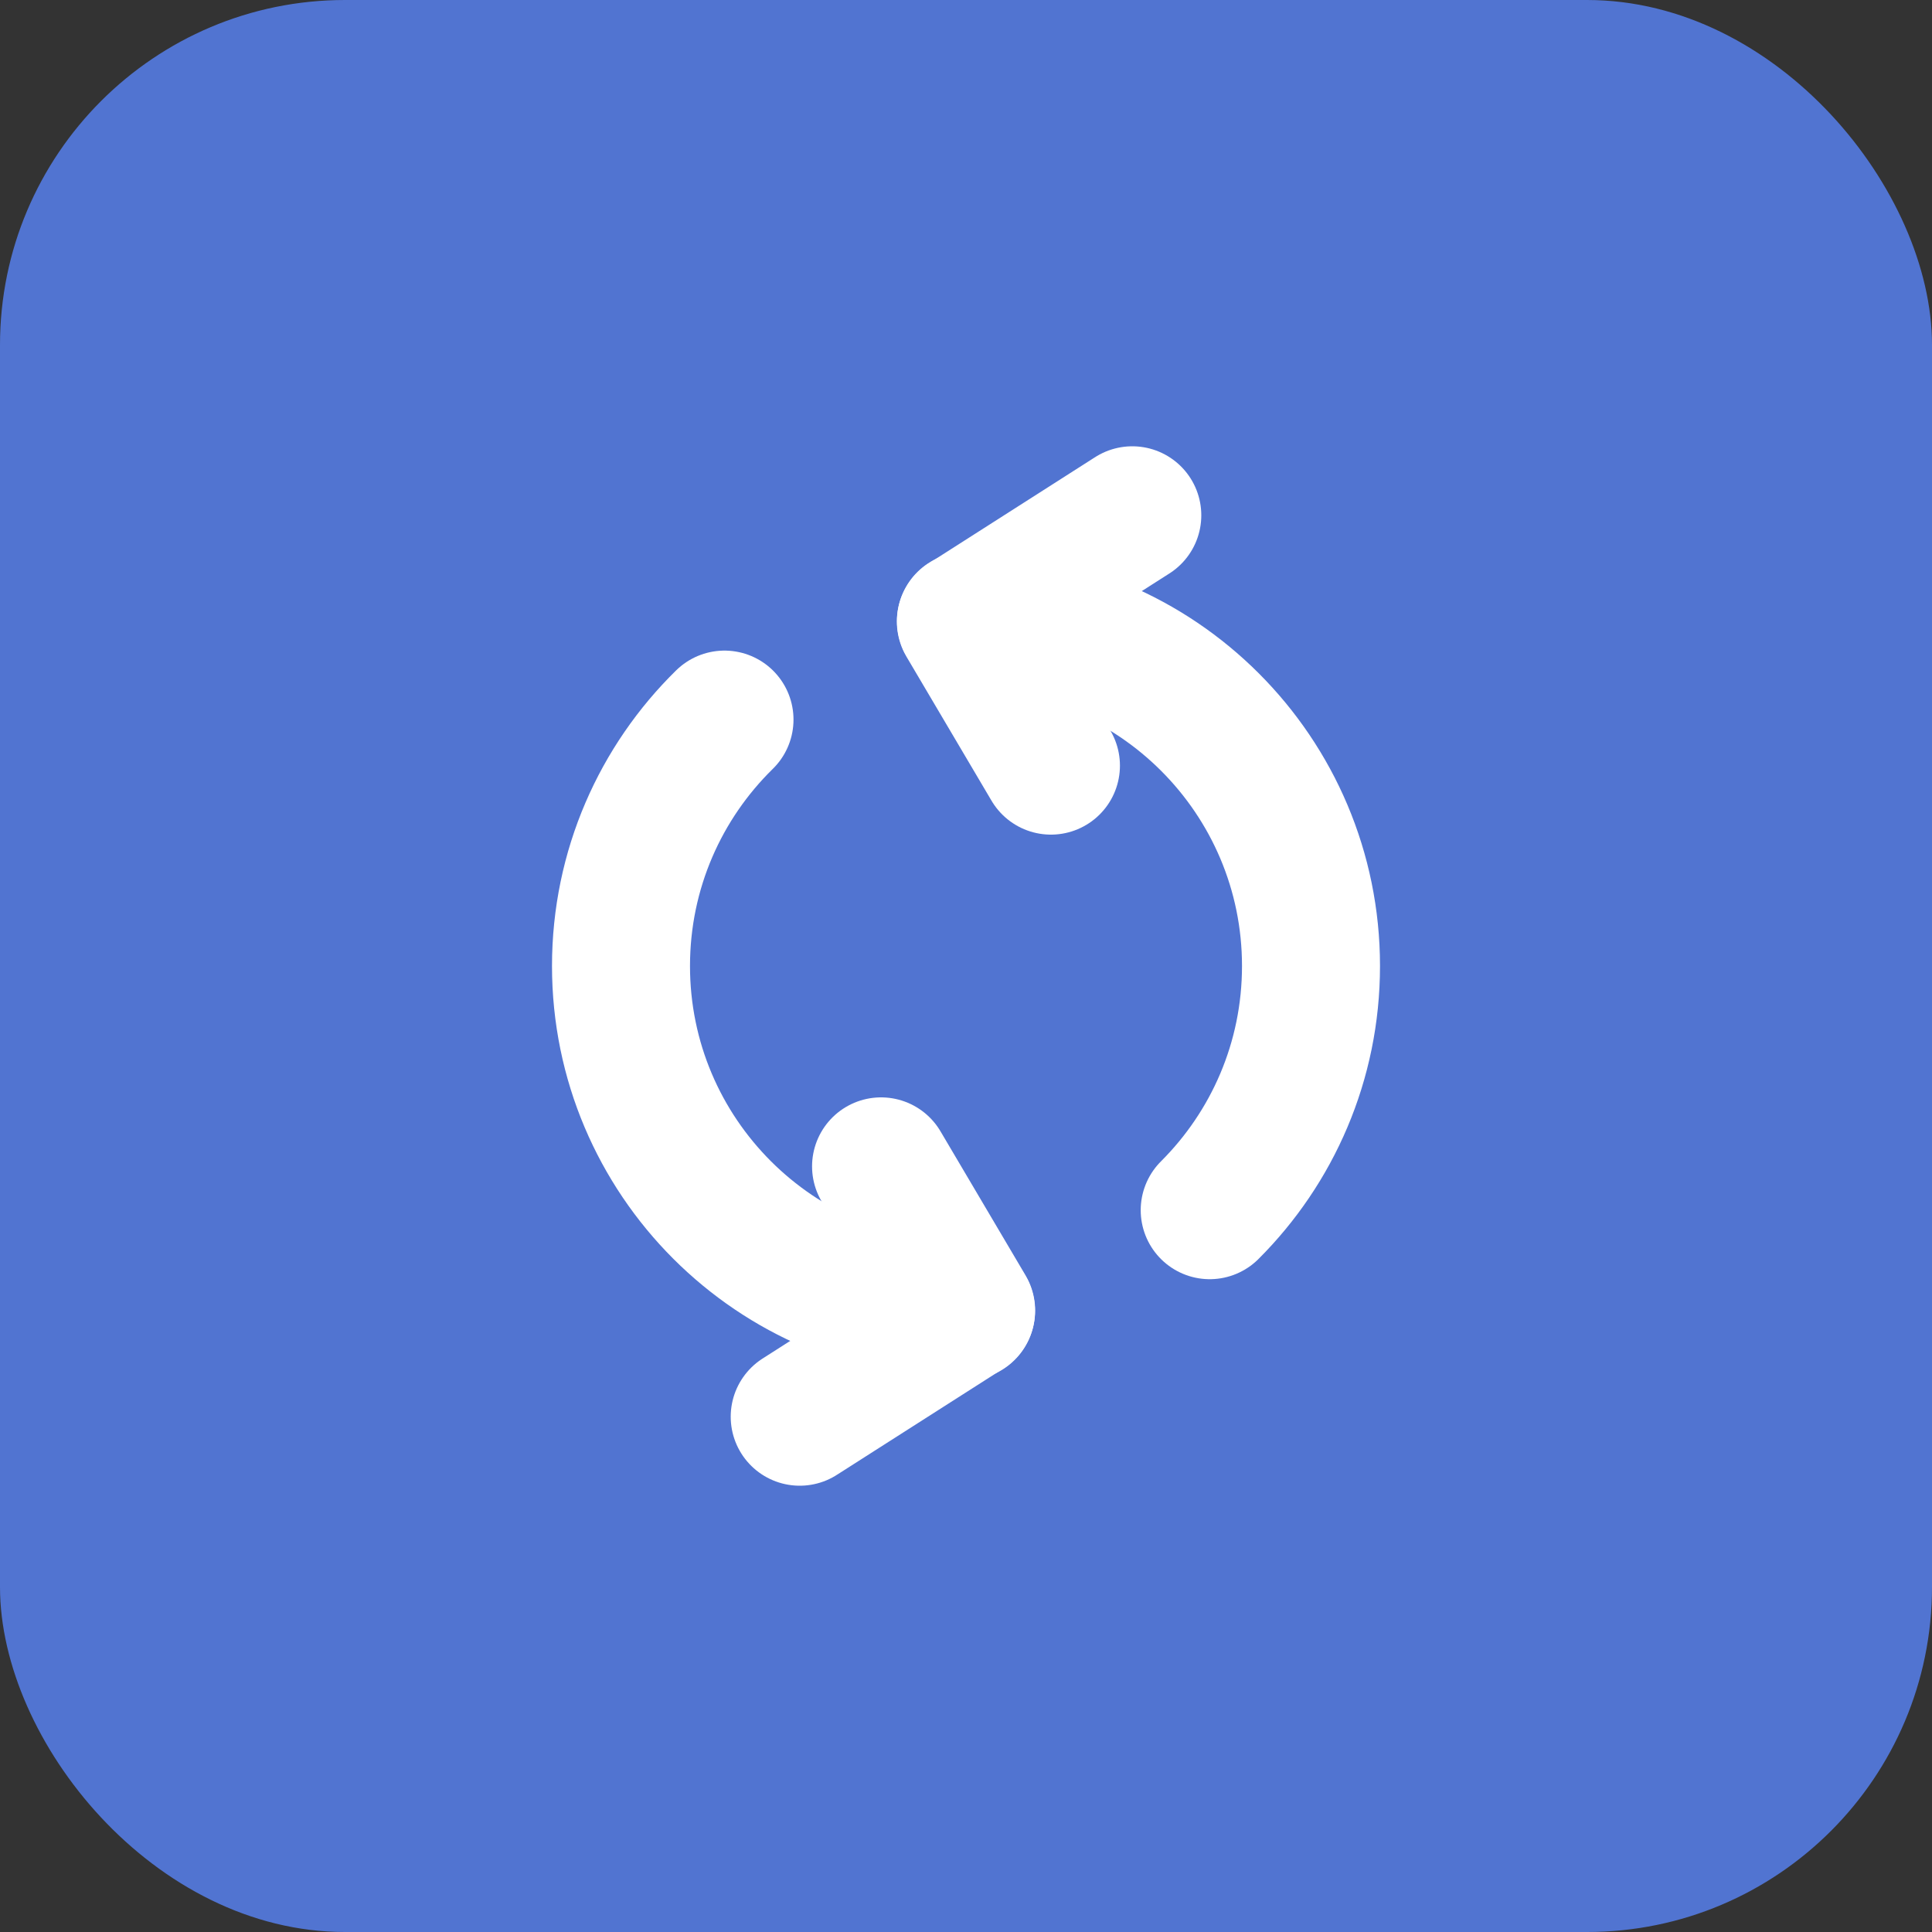 <svg width="28" height="28" viewBox="0 0 28 28" fill="none" xmlns="http://www.w3.org/2000/svg">
<rect x="0" y="0" width="28" height="28" fill="#333333" stroke="none"/>
<rect width="28" height="28" rx="5" fill="#5174D1"/>
<path d="M12.769 16.904L14.002 18.992L11.59 20.532" stroke="white" stroke-width="2" stroke-linecap="round" stroke-linejoin="round"/>
<path d="M15.231 11.096L13.998 9.008L16.41 7.468" stroke="white" stroke-width="2" stroke-linecap="round" stroke-linejoin="round"/>
<path d="M14 19C11.239 19 9 16.761 9 14C9 12.601 9.574 11.337 10.5 10.429" stroke="white" stroke-width="2" stroke-linecap="round"/>
<path d="M14 9C16.761 9 19 11.239 19 14C19 15.383 18.439 16.634 17.532 17.539" stroke="white" stroke-width="2" stroke-linecap="round"/>
</svg>
